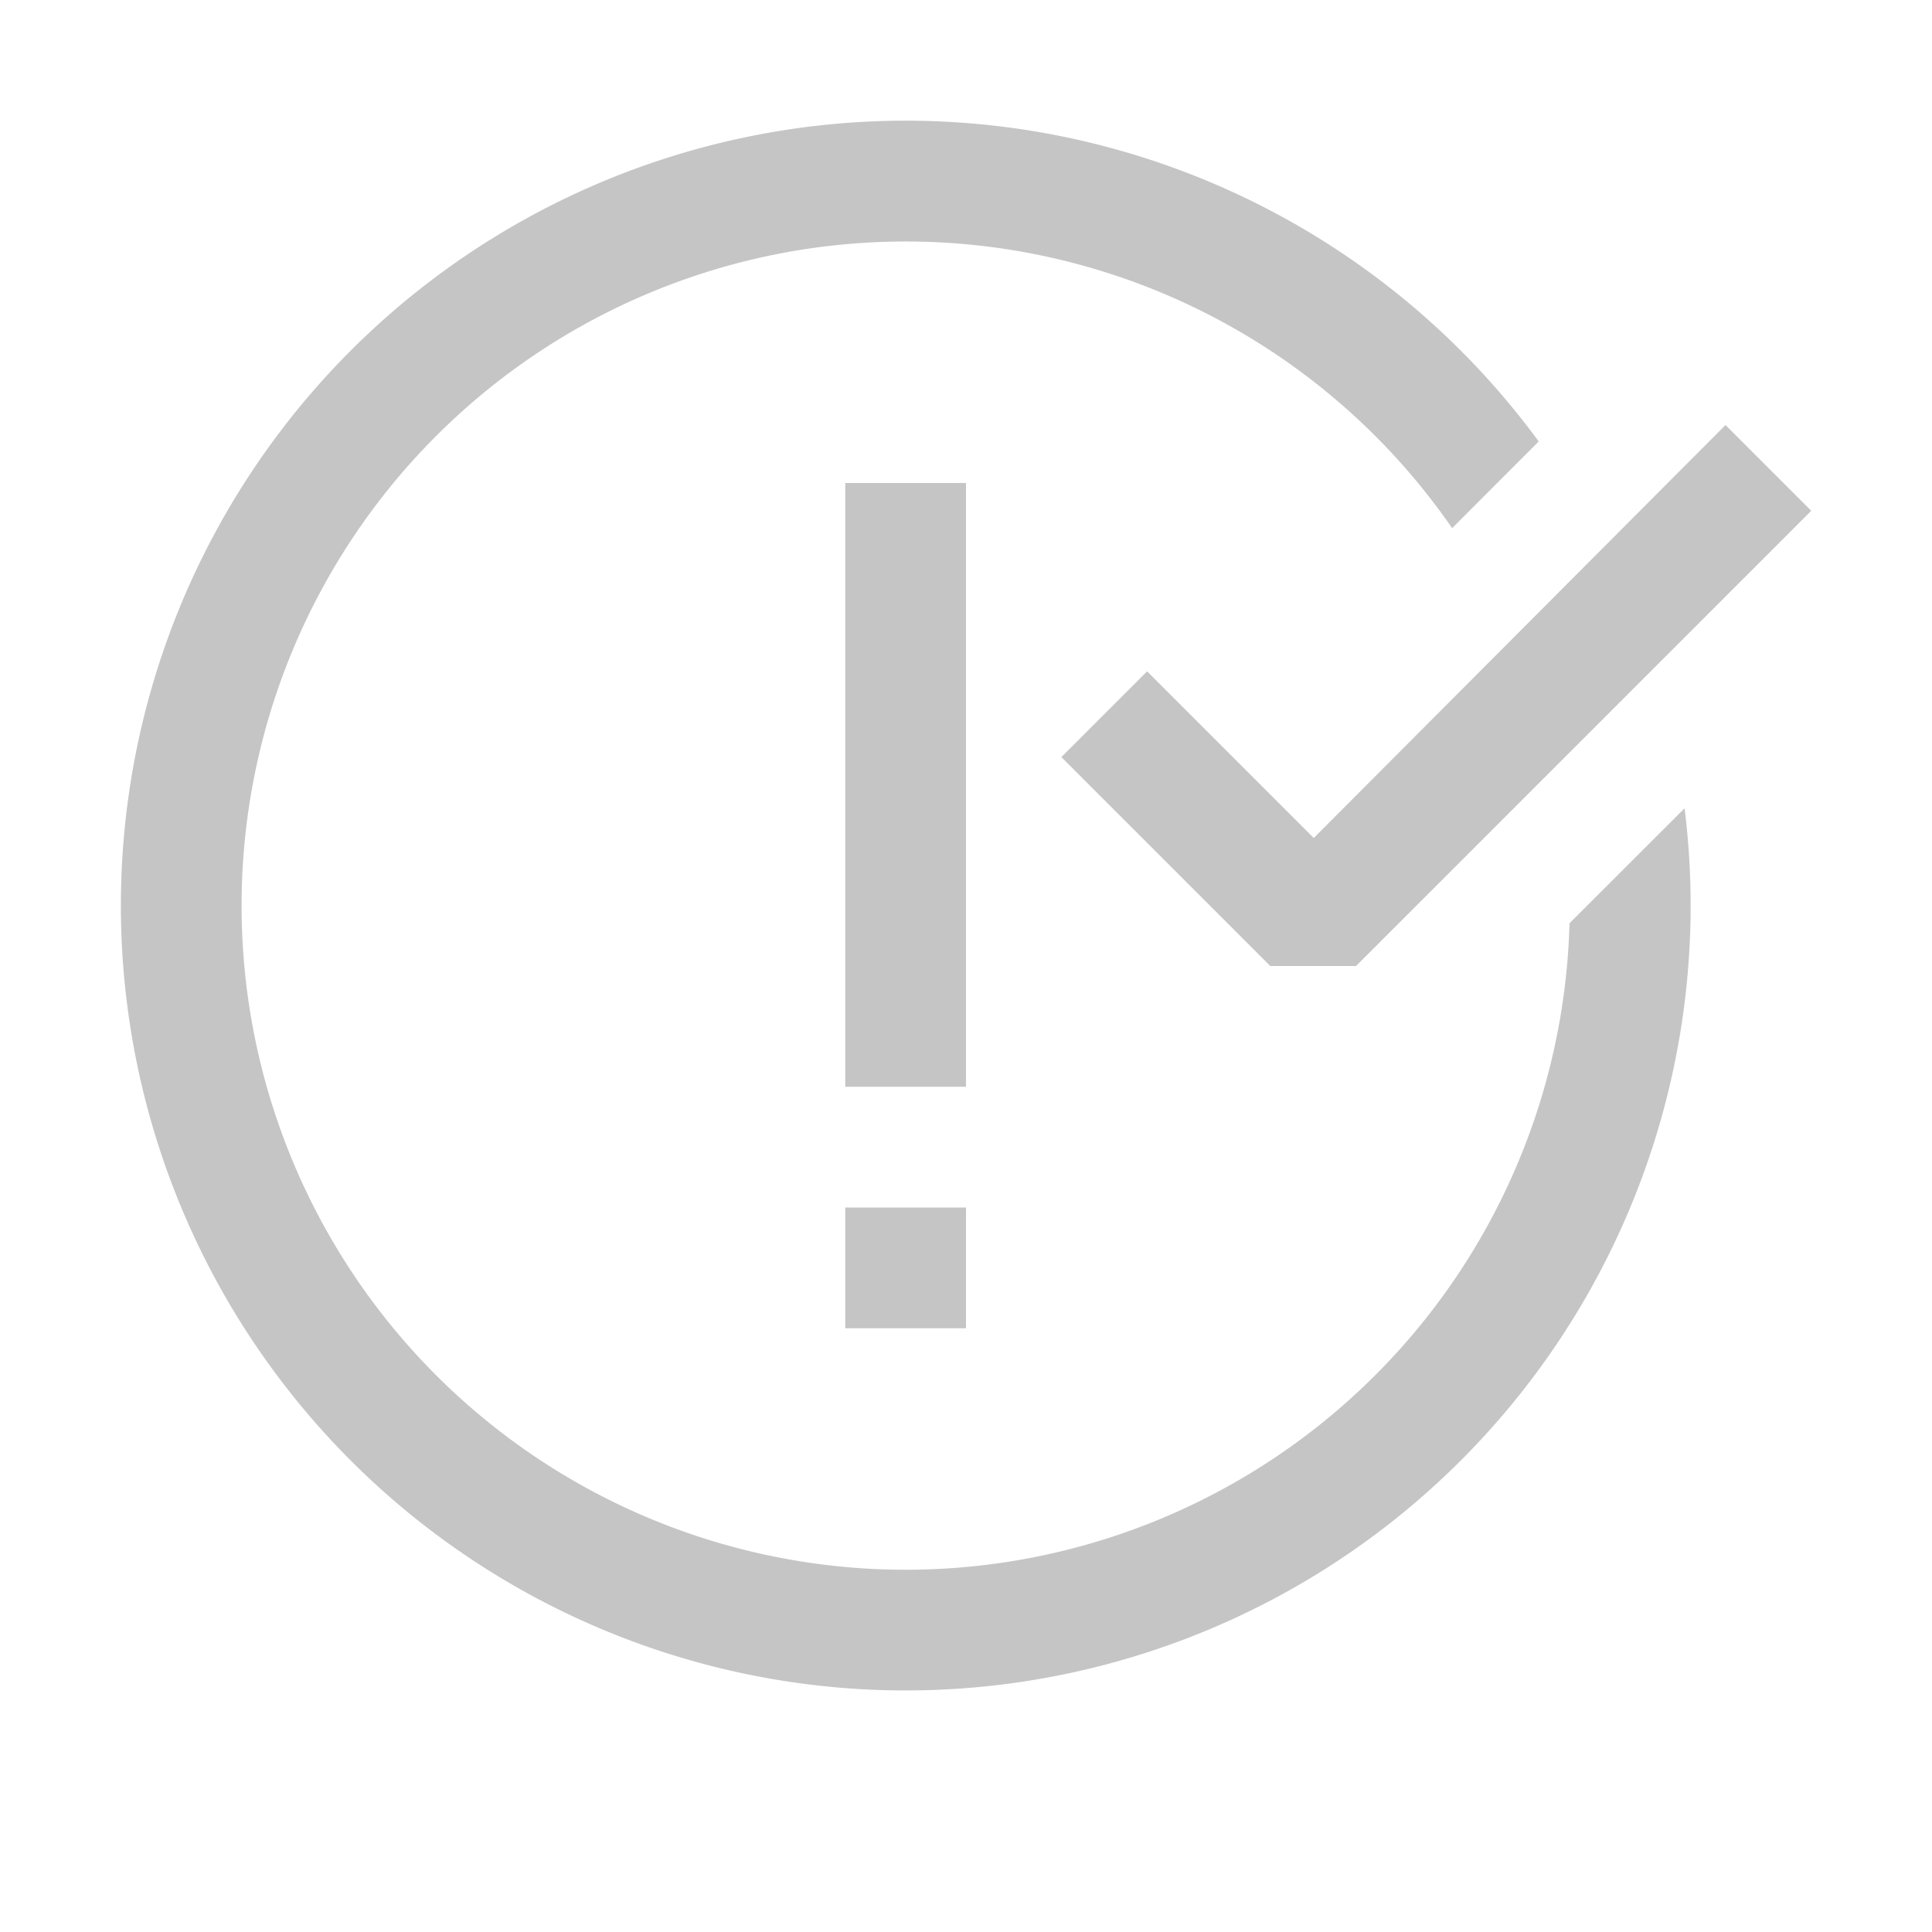 <svg viewBox="0 0 16 16" fill="none" xmlns="http://www.w3.org/2000/svg"><path fill-rule="evenodd" clip-rule="evenodd" d="M7.5 13a5.5 5.5 0 005.498-5.354l.953-.952a6.5 6.5 0 11-1.208-3.038l-.717.718A5.5 5.5 0 107.5 13zm6.197-7.467L15 4.23l-.71-.71-3.41 3.42L9.5 5.56l-.71.71L10.52 8h.71l1.65-1.65.817-.817zM7 7v2h1V4H7v3zm0 4v-1h1v1H7z" fill="#C5C5C5"/></svg>